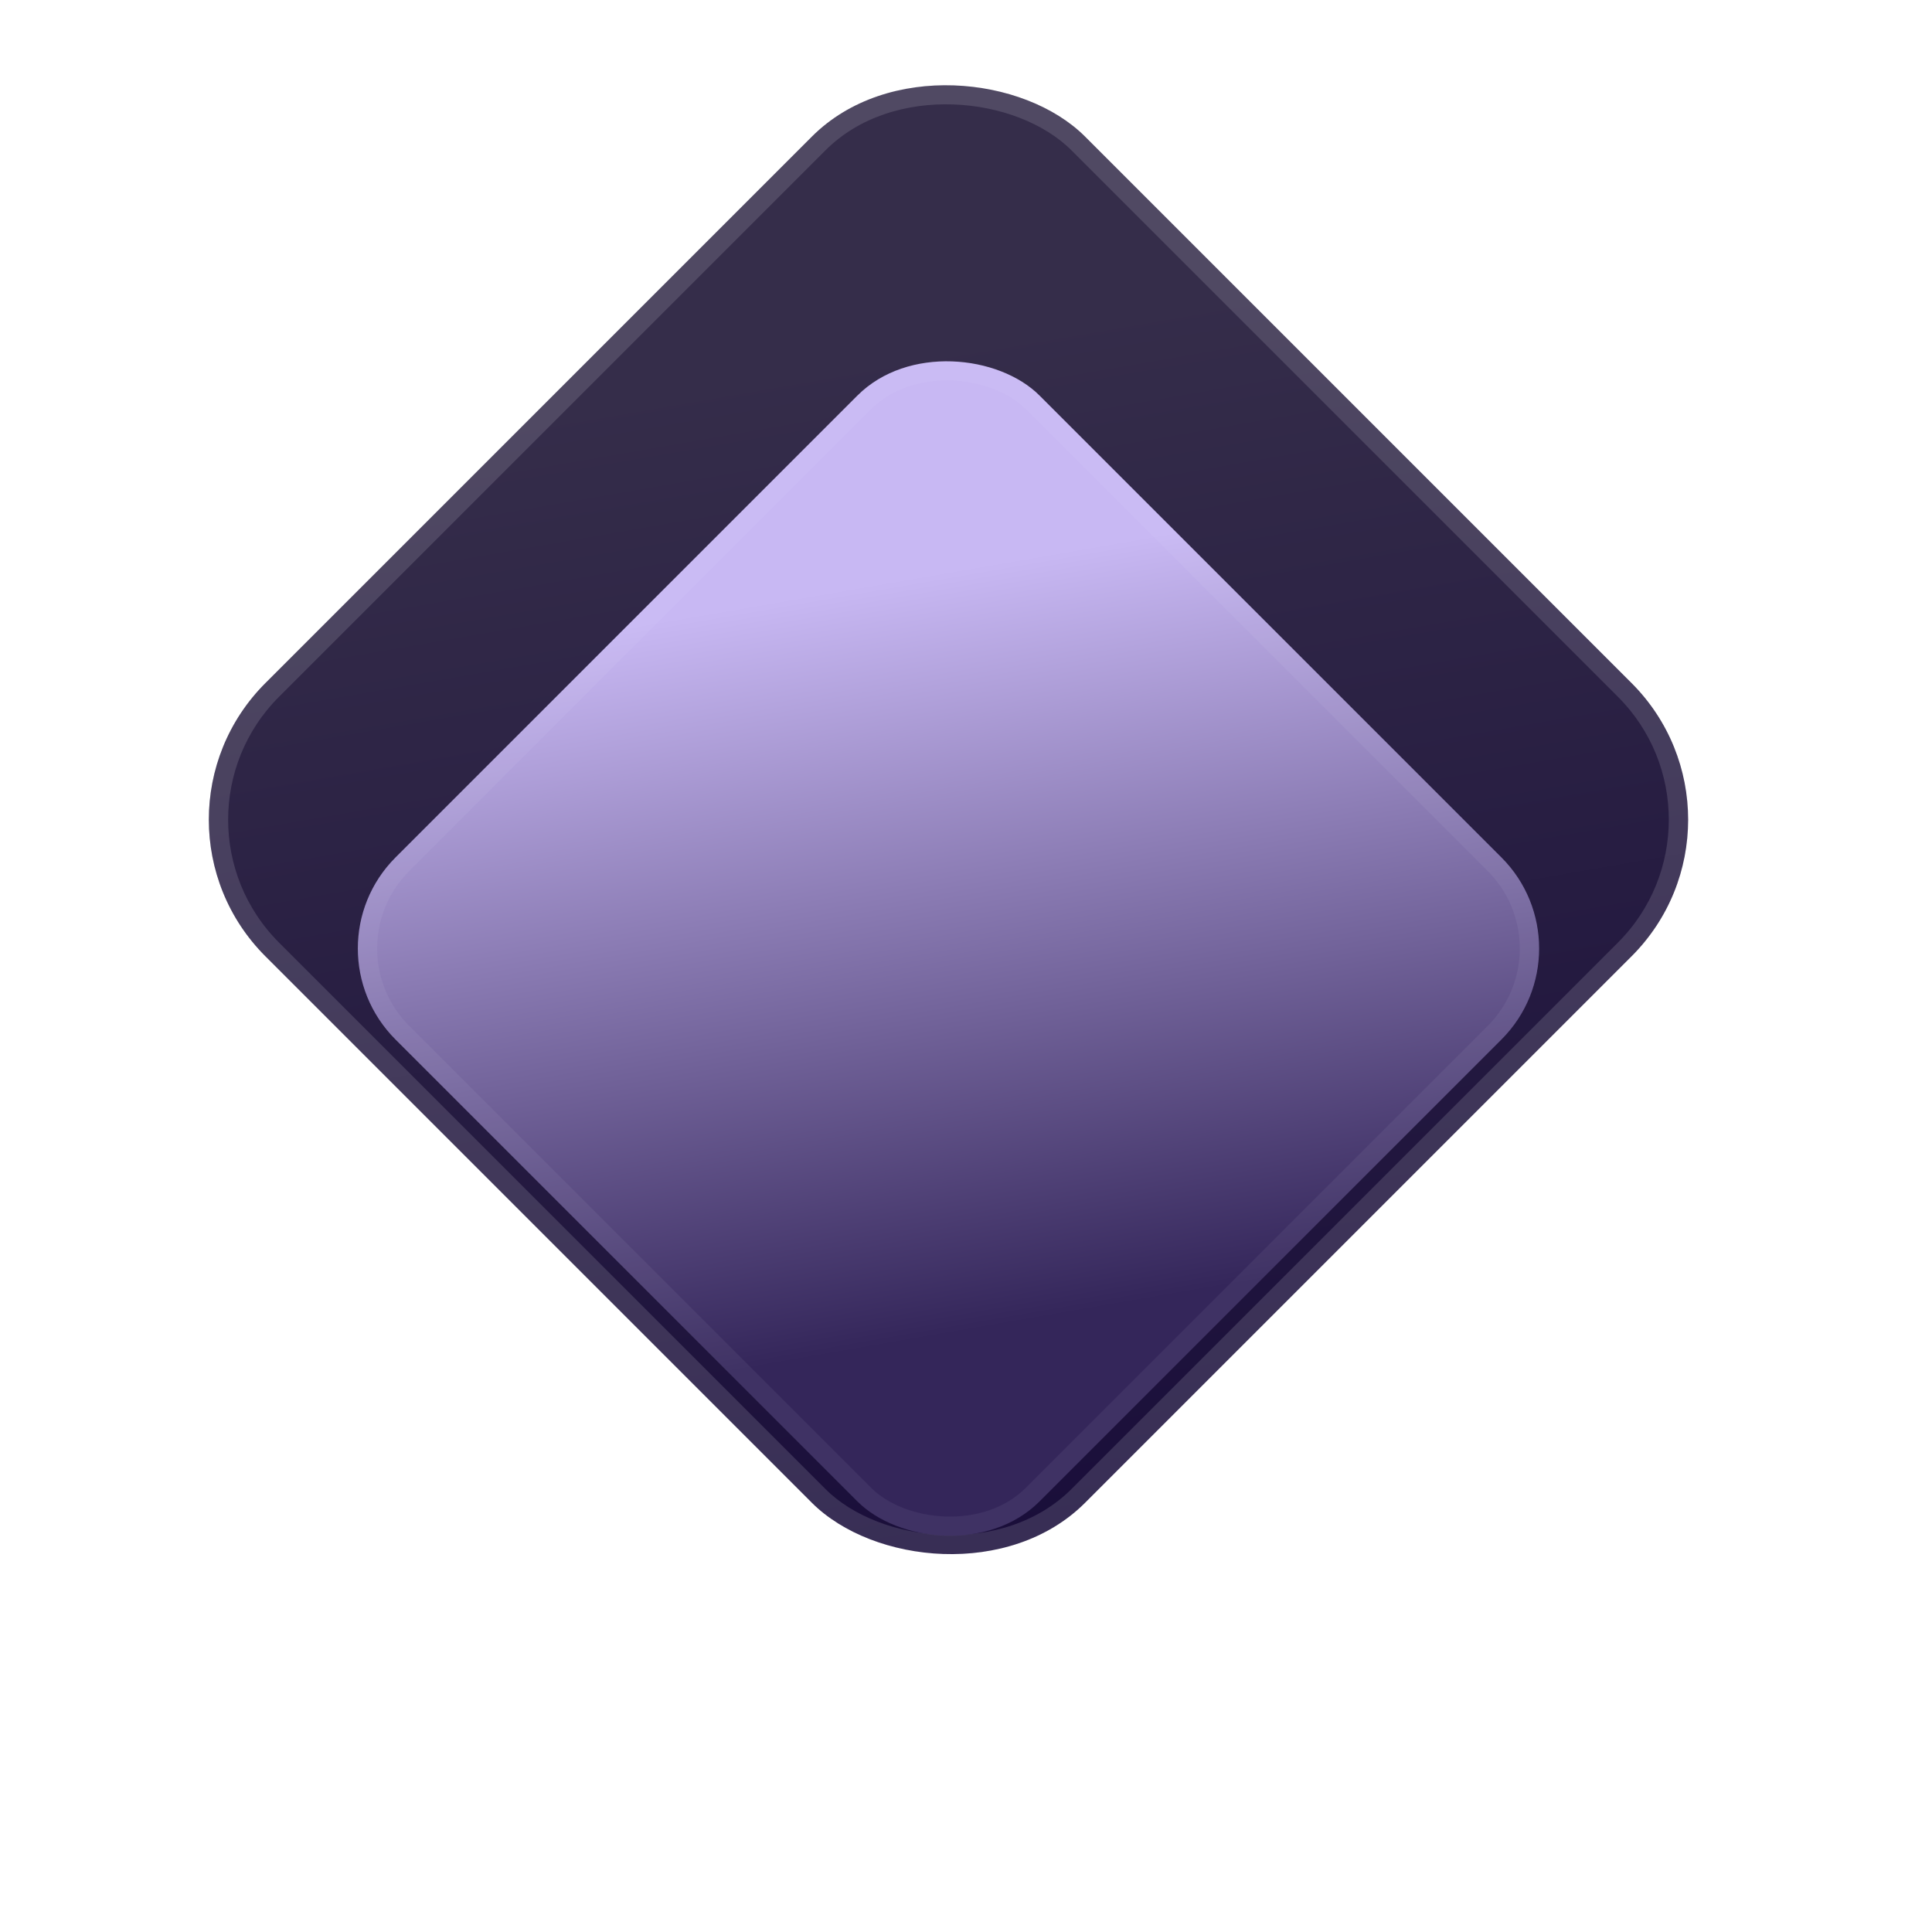 <svg width="30" height="30" viewBox="0 0 30 30" fill="none" xmlns="http://www.w3.org/2000/svg">
<g id="Frame 61">
<g id="Rectangle 59">
<rect x="2" y="12.728" width="18" height="18" rx="3" transform="rotate(-45 2 12.728)" fill="url(#paint0_linear_242_35)"/>
<rect x="2.212" y="12.728" width="17.7" height="17.7" rx="2.85" transform="rotate(-45 2.212 12.728)" stroke="#F5F3FE" stroke-opacity="0.14" stroke-width="0.3"/>
</g>
<g id="Rectangle 60" filter="url(#filter0_d_242_35)">
<rect x="4.728" y="12.728" width="14.142" height="14.142" rx="2" transform="rotate(-45 4.728 12.728)" fill="url(#paint1_linear_242_35)"/>
<rect x="4.94" y="12.728" width="13.842" height="13.842" rx="1.85" transform="rotate(-45 4.94 12.728)" stroke="#F5F3FE" stroke-opacity="0.06" stroke-width="0.3"/>
</g>
</g>
<defs>
<filter id="filter0_d_242_35" x="0.156" y="0.156" width="29.143" height="29.143" filterUnits="userSpaceOnUse" color-interpolation-filters="sRGB">
<feFlood flood-opacity="0" result="BackgroundImageFix"/>
<feColorMatrix in="SourceAlpha" type="matrix" values="0 0 0 0 0 0 0 0 0 0 0 0 0 0 0 0 0 0 127 0" result="hardAlpha"/>
<feOffset dy="2"/>
<feGaussianBlur stdDeviation="2.7"/>
<feComposite in2="hardAlpha" operator="out"/>
<feColorMatrix type="matrix" values="0 0 0 0 0 0 0 0 0 0 0 0 0 0 0 0 0 0 0.67 0"/>
<feBlend mode="normal" in2="BackgroundImageFix" result="effect1_dropShadow_242_35"/>
<feBlend mode="normal" in="SourceGraphic" in2="effect1_dropShadow_242_35" result="shape"/>
</filter>
<linearGradient id="paint0_linear_242_35" x1="11" y1="12.728" x2="-0.314" y2="28.799" gradientUnits="userSpaceOnUse">
<stop stop-color="#352D4A"/>
<stop offset="1" stop-color="#180C39"/>
</linearGradient>
<linearGradient id="paint1_linear_242_35" x1="11.799" y1="12.728" x2="2.91" y2="25.355" gradientUnits="userSpaceOnUse">
<stop stop-color="#C8B8F3"/>
<stop offset="0.757" stop-color="#34265A"/>
</linearGradient>
</defs>
</svg>
